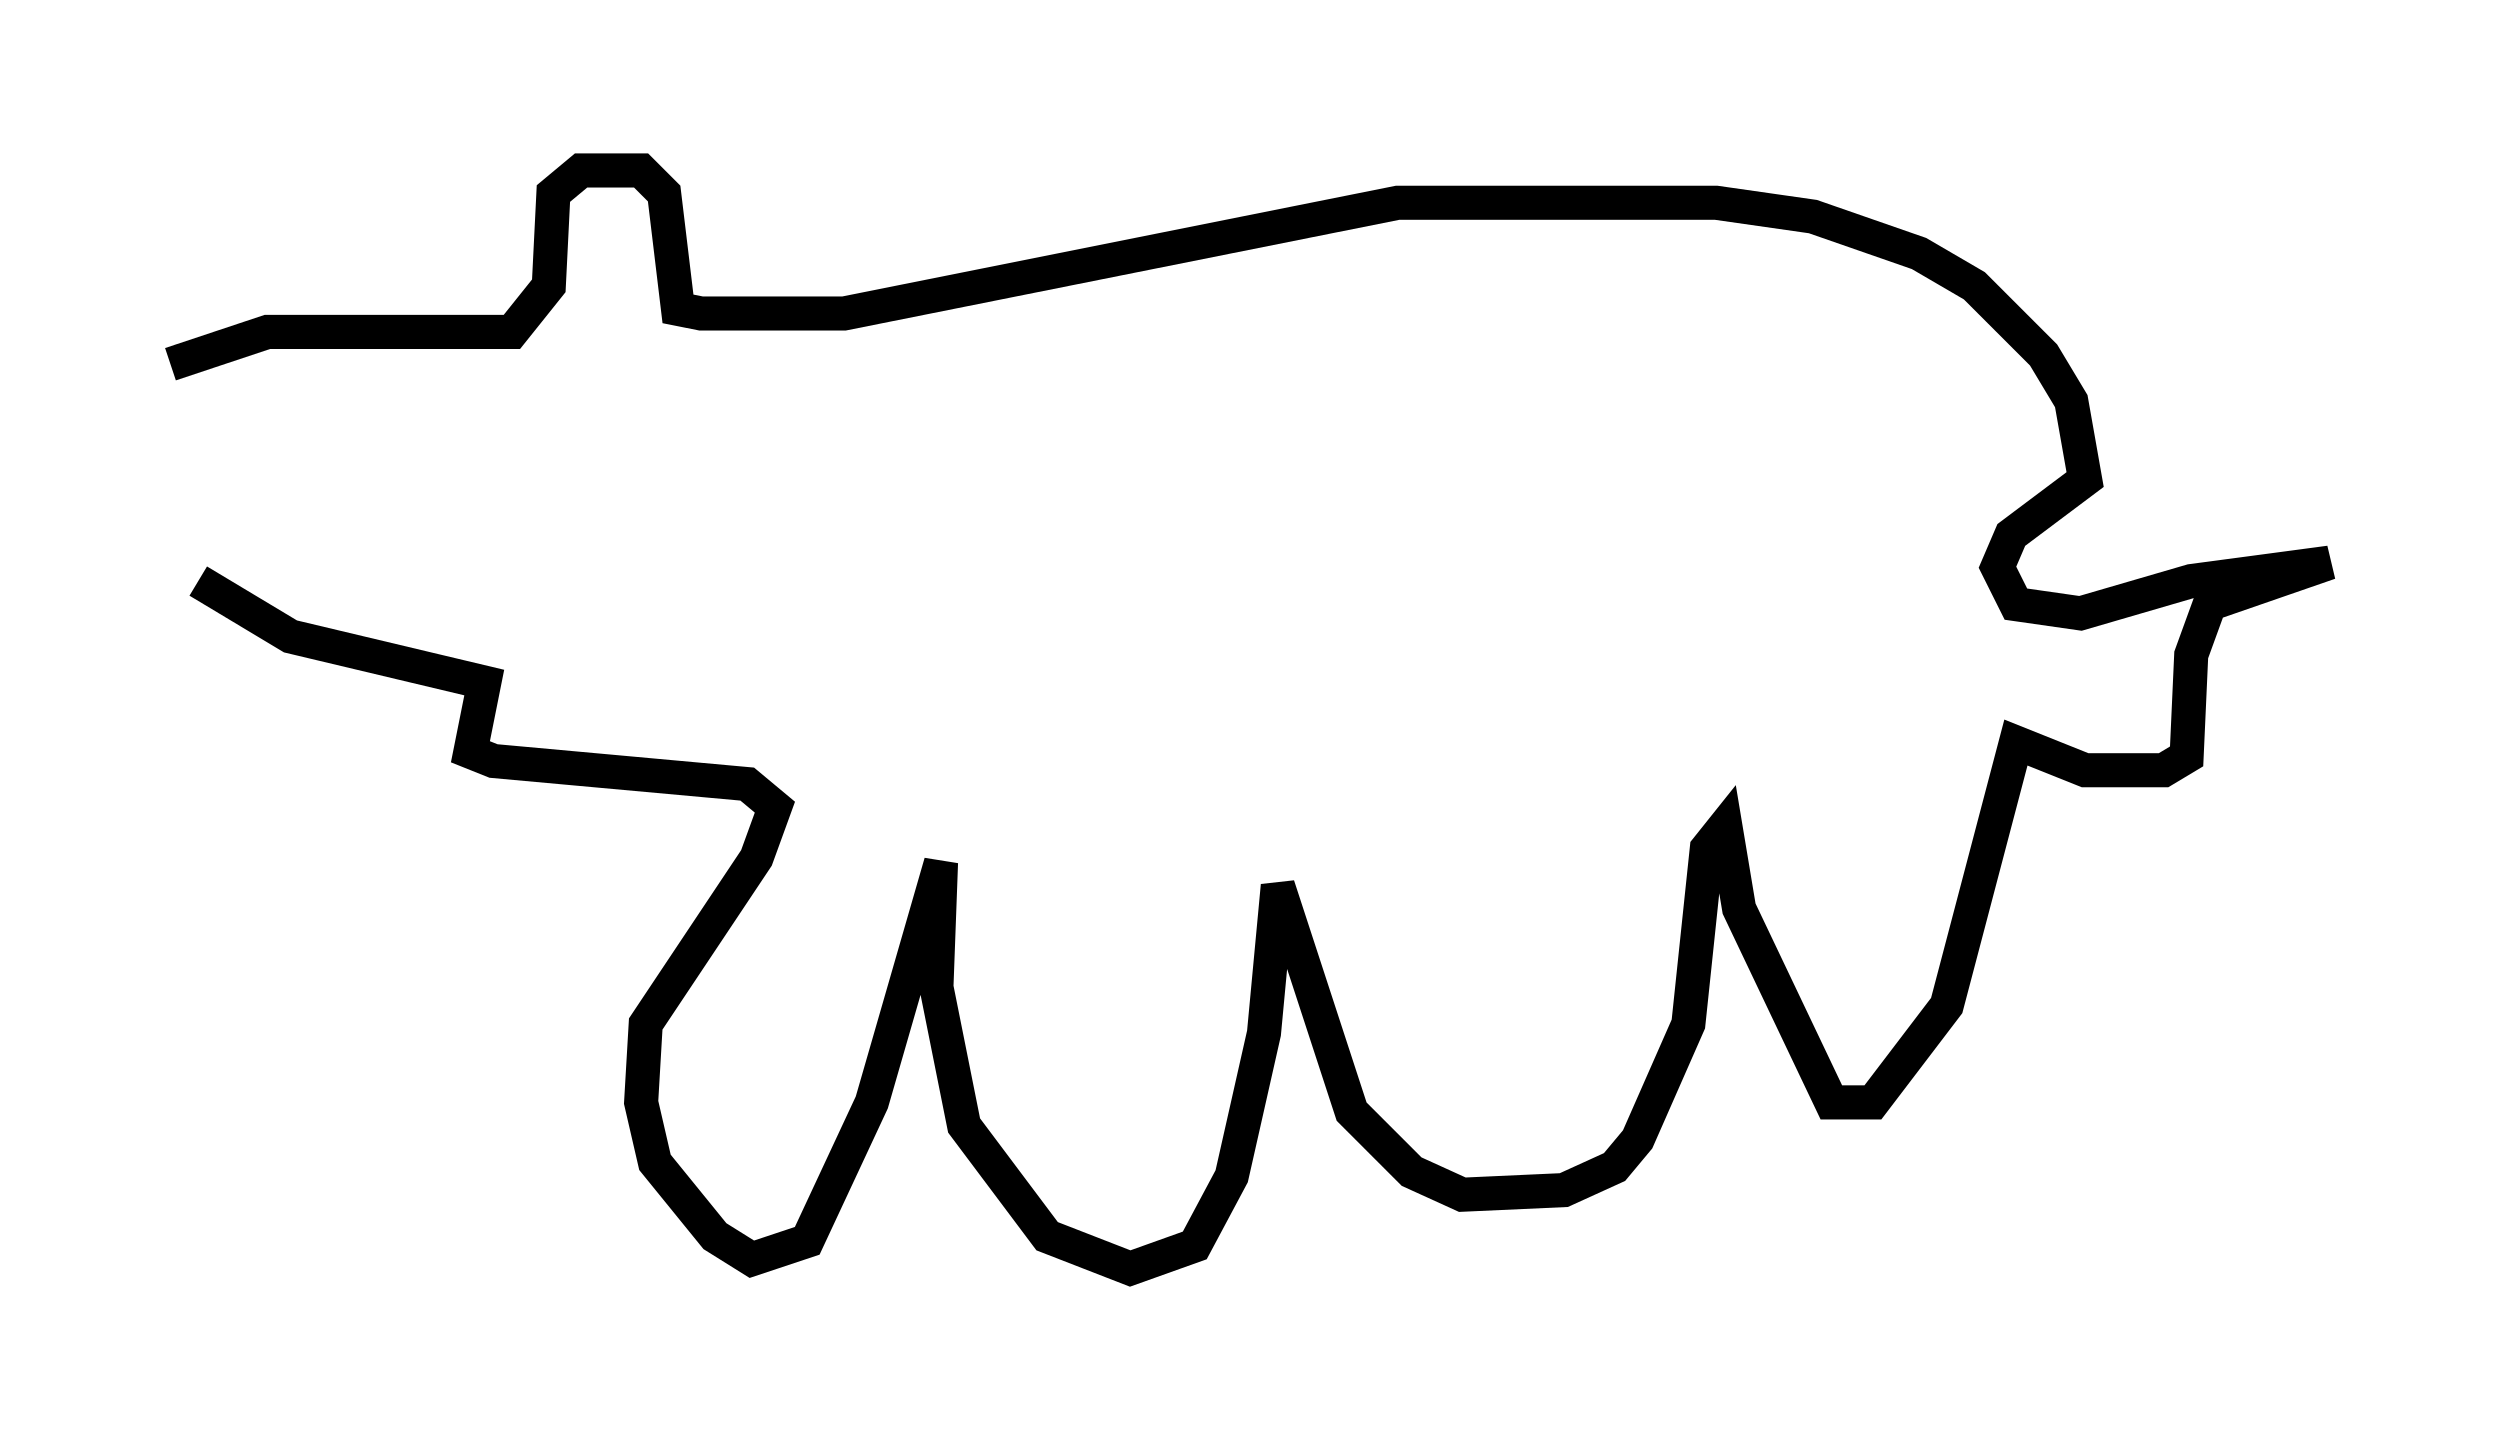 <?xml version="1.0" encoding="utf-8" ?>
<svg baseProfile="full" height="42.205" version="1.1" width="73.328" xmlns="http://www.w3.org/2000/svg" xmlns:ev="http://www.w3.org/2001/xml-events" xmlns:xlink="http://www.w3.org/1999/xlink"><defs /><rect fill="white" height="42.205" width="73.328" x="0" y="0" /><path d="M5.271, 12.036 m-0.271, -1.353 l2.842, -0.947 7.172, 0.0 l1.083, -1.353 0.135, -2.706 l0.812, -0.677 1.759, 0.0 l0.677, 0.677 0.406, 3.383 l0.677, 0.135 4.195, 0.0 l16.238, -3.248 9.337, 0.0 l2.842, 0.406 3.112, 1.083 l1.624, 0.947 2.03, 2.03 l0.812, 1.353 0.406, 2.3 l-2.165, 1.624 -0.406, 0.947 l0.541, 1.083 1.894, 0.271 l3.248, -0.947 4.059, -0.541 l-3.518, 1.218 -0.541, 1.488 l-0.135, 2.977 -0.677, 0.406 l-2.3, 0.0 -2.03, -0.812 l-2.03, 7.713 -2.165, 2.842 l-1.218, 0.0 -2.706, -5.683 l-0.406, -2.436 -0.541, 0.677 l-0.541, 5.142 -1.488, 3.383 l-0.677, 0.812 -1.488, 0.677 l-2.977, 0.135 -1.488, -0.677 l-1.759, -1.759 -2.165, -6.631 l-0.406, 4.33 -0.947, 4.195 l-1.083, 2.03 -1.894, 0.677 l-2.436, -0.947 -2.436, -3.248 l-0.812, -4.059 0.135, -3.654 l-2.03, 7.036 -1.894, 4.059 l-1.624, 0.541 -1.083, -0.677 l-1.759, -2.165 -0.406, -1.759 l0.135, -2.3 3.248, -4.871 l0.541, -1.488 -0.812, -0.677 l-7.442, -0.677 -0.677, -0.271 l0.406, -2.03 -5.683, -1.353 l-2.706, -1.624 " fill="none" stroke="black" stroke-width="1" /></svg>